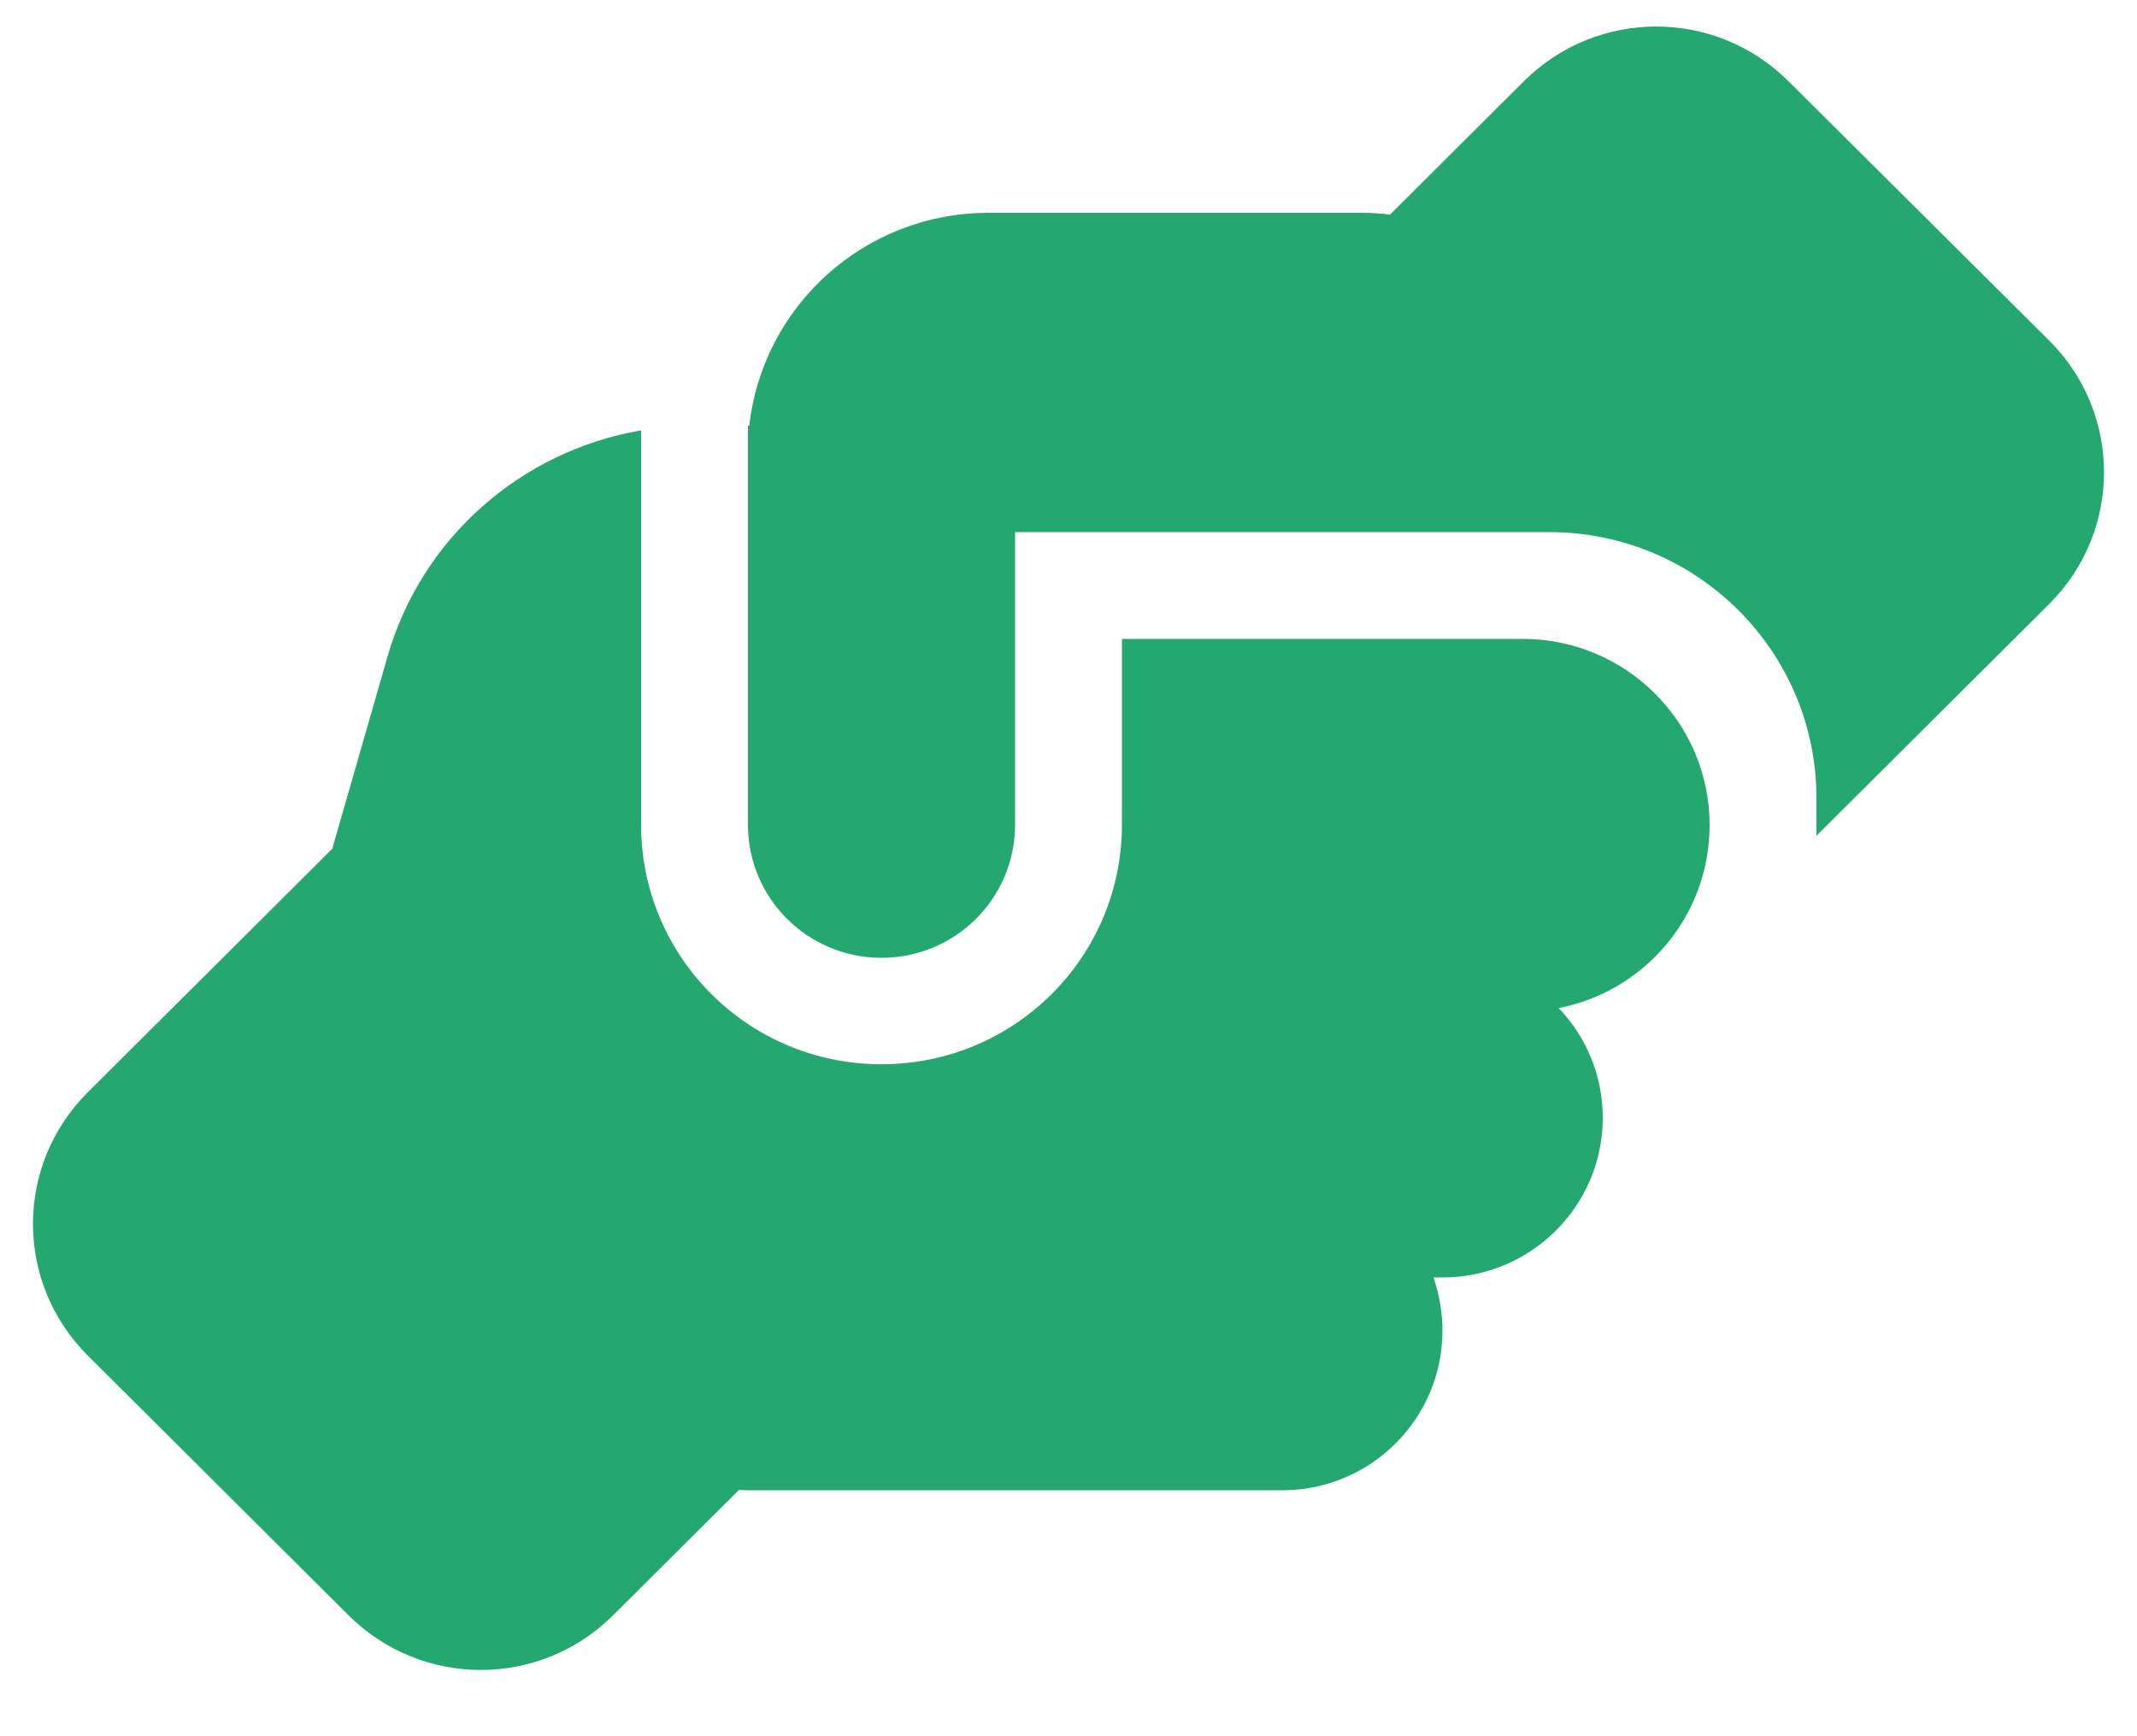 <svg width="48" height="39" viewBox="0 0 48 39" fill="none" xmlns="http://www.w3.org/2000/svg">
<path d="M40.8 18.527V18.774L46.028 13.567C47.67 11.931 47.67 9.286 46.028 7.65L40.17 1.823C38.528 0.187 35.873 0.187 34.23 1.823L31.223 4.819C31.02 4.796 30.81 4.781 30.6 4.781H22.2C19.418 4.781 17.13 6.873 16.83 9.562H16.8V18.527C16.8 20.178 18.143 21.515 19.8 21.515C21.458 21.515 22.8 20.178 22.8 18.527V11.953H34.8C38.115 11.953 40.8 14.628 40.8 17.93V18.527ZM25.2 14.344V18.527C25.2 21.501 22.785 23.906 19.8 23.906C16.815 23.906 14.4 21.501 14.4 18.527V9.667C11.708 10.13 9.465 12.08 8.7 14.762L7.463 19.065L1.973 24.534C0.33 26.17 0.33 28.814 1.973 30.451L7.83 36.285C9.473 37.921 12.128 37.921 13.77 36.285L16.598 33.469C16.665 33.469 16.733 33.476 16.8 33.476H28.8C30.788 33.476 32.4 31.87 32.4 29.89C32.4 29.472 32.325 29.068 32.198 28.695H32.4C34.388 28.695 36 27.089 36 25.109C36 24.153 35.625 23.286 35.01 22.644C36.938 22.27 38.393 20.582 38.4 18.55V18.52C38.393 16.219 36.518 14.351 34.2 14.351H25.2V14.344Z" fill="#25A870"/>
</svg>
